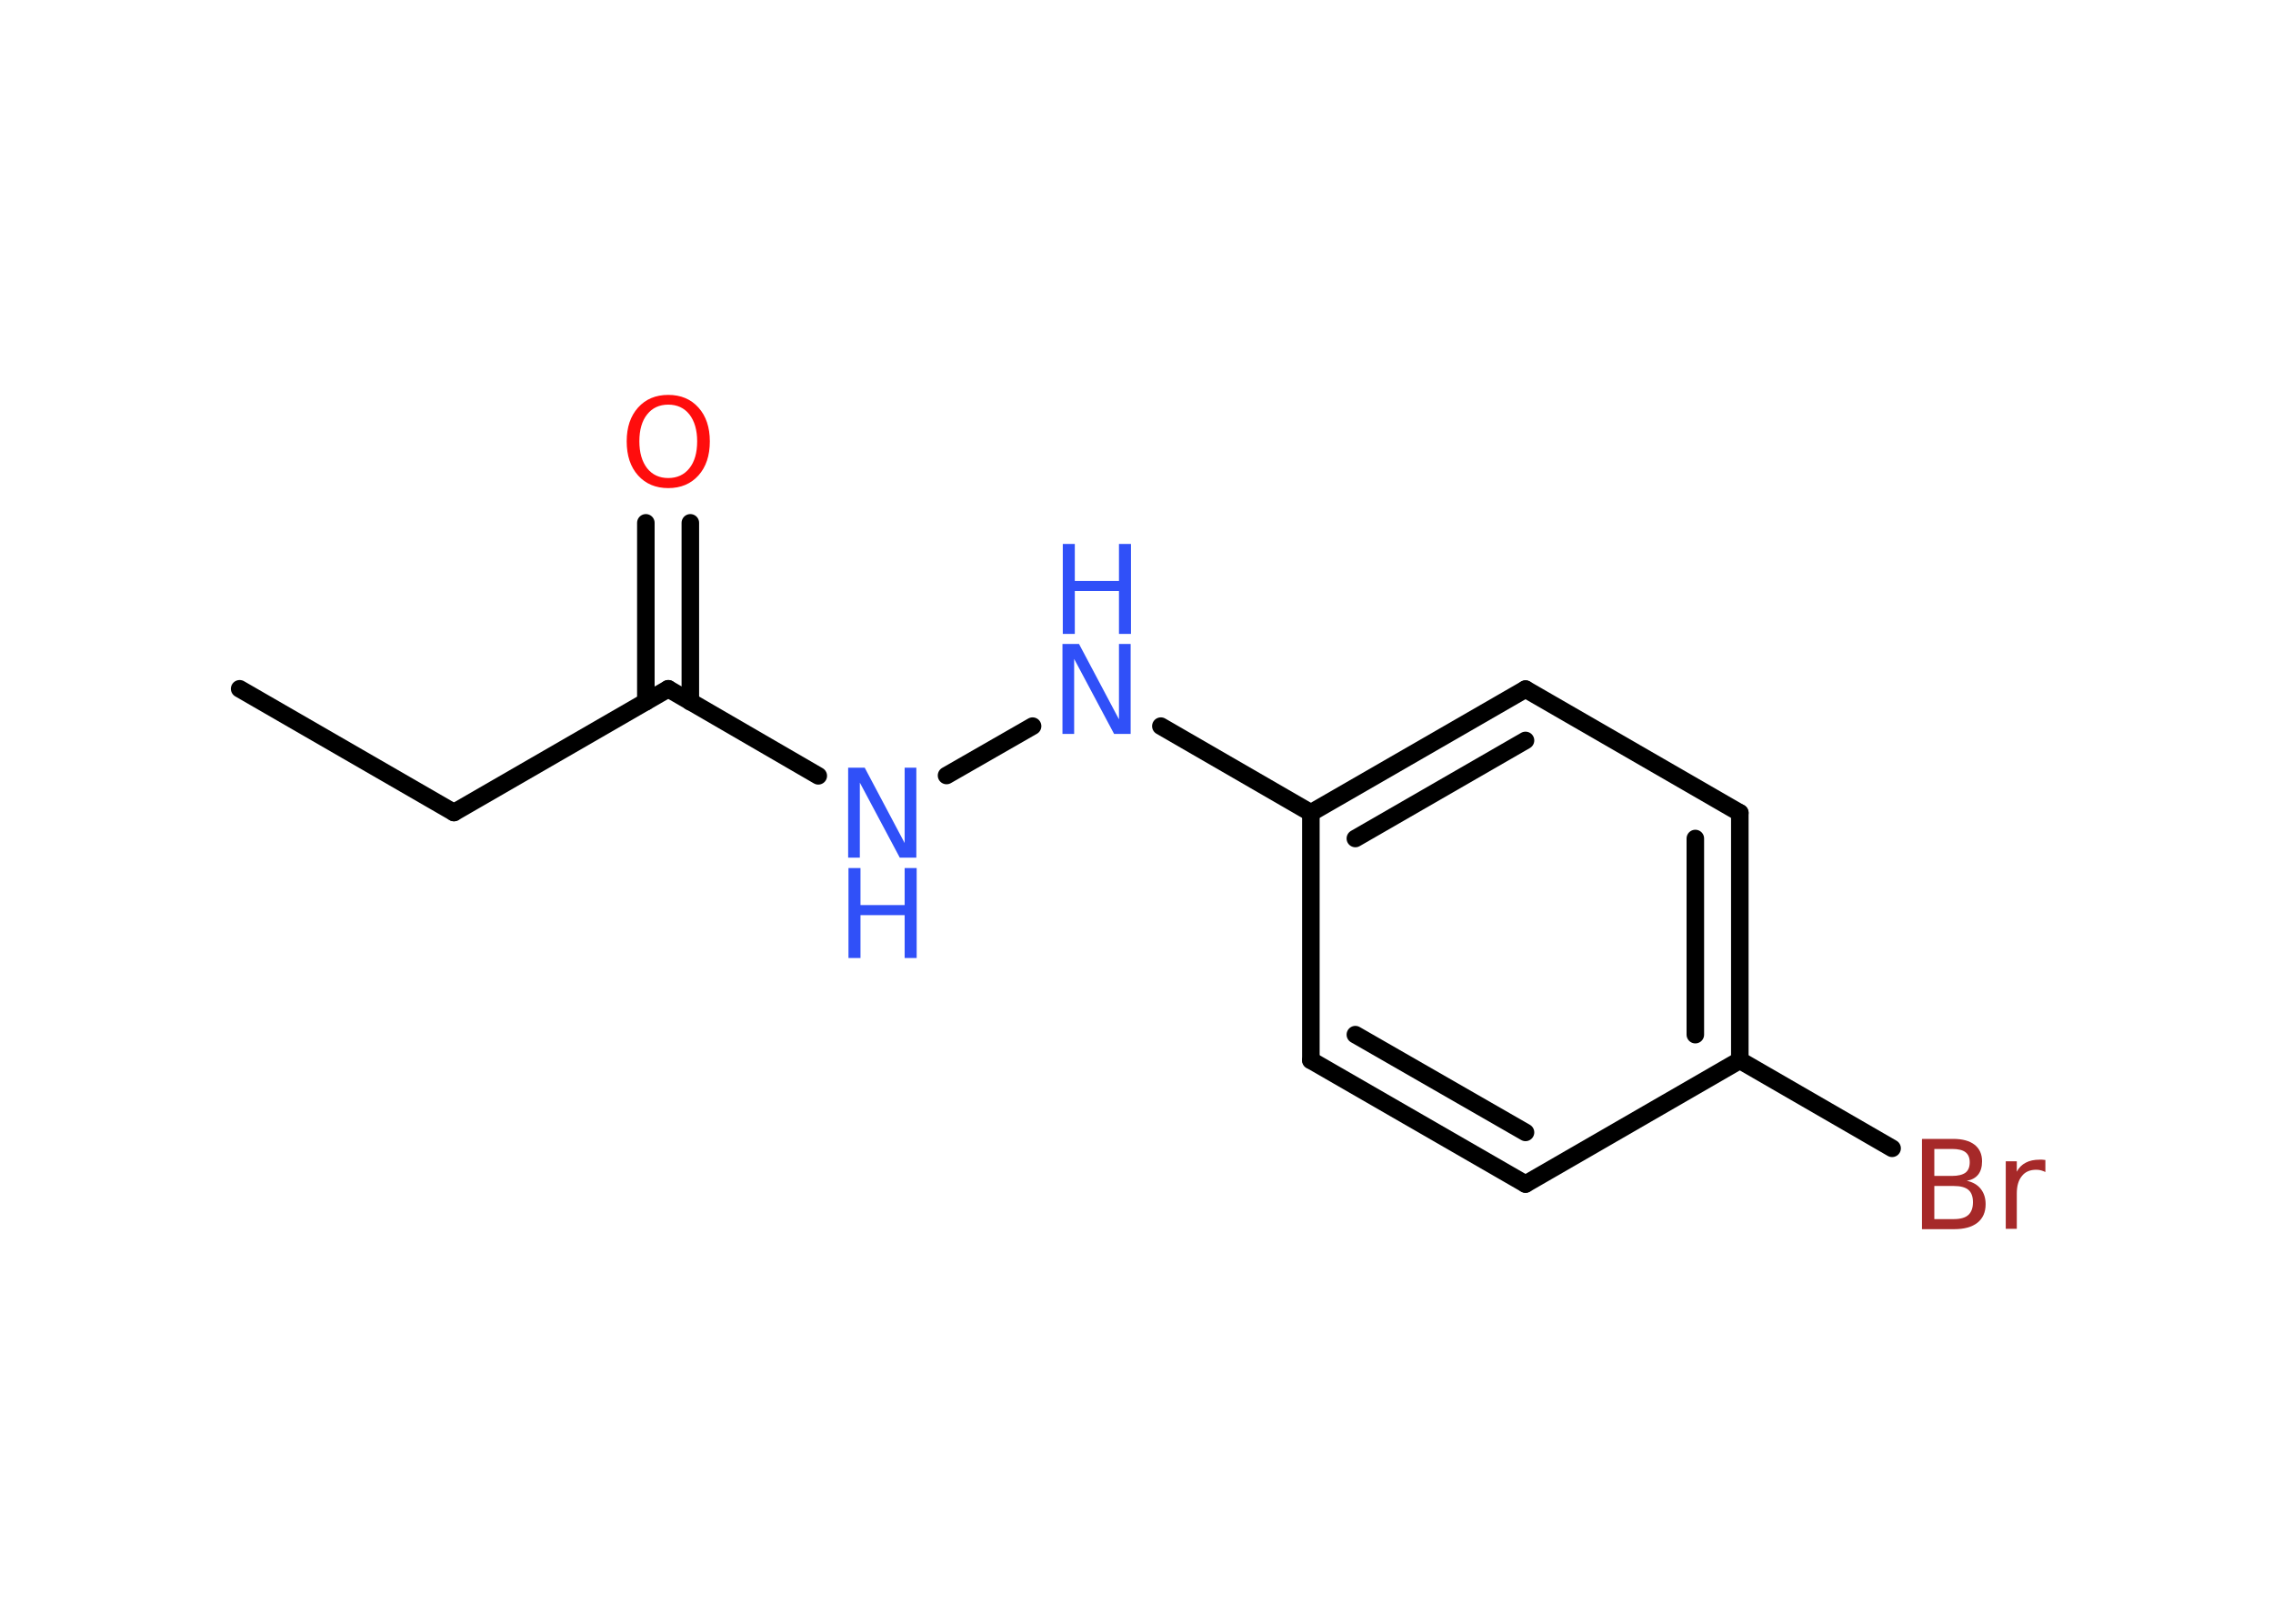 <?xml version='1.0' encoding='UTF-8'?>
<!DOCTYPE svg PUBLIC "-//W3C//DTD SVG 1.1//EN" "http://www.w3.org/Graphics/SVG/1.1/DTD/svg11.dtd">
<svg version='1.2' xmlns='http://www.w3.org/2000/svg' xmlns:xlink='http://www.w3.org/1999/xlink' width='70.0mm' height='50.0mm' viewBox='0 0 70.0 50.0'>
  <desc>Generated by the Chemistry Development Kit (http://github.com/cdk)</desc>
  <g stroke-linecap='round' stroke-linejoin='round' stroke='#000000' stroke-width='.54' fill='#3050F8'>
    <rect x='.0' y='.0' width='70.0' height='50.0' fill='#FFFFFF' stroke='none'/>
    <g id='mol1' class='mol'>
      <line id='mol1bnd1' class='bond' x1='7.38' y1='21.21' x2='13.98' y2='25.02'/>
      <line id='mol1bnd2' class='bond' x1='13.98' y1='25.02' x2='20.58' y2='21.21'/>
      <g id='mol1bnd3' class='bond'>
        <line x1='19.89' y1='21.61' x2='19.89' y2='16.1'/>
        <line x1='21.26' y1='21.61' x2='21.26' y2='16.1'/>
      </g>
      <line id='mol1bnd4' class='bond' x1='20.58' y1='21.21' x2='25.2' y2='23.89'/>
      <line id='mol1bnd5' class='bond' x1='29.15' y1='23.88' x2='31.8' y2='22.36'/>
      <line id='mol1bnd6' class='bond' x1='35.75' y1='22.36' x2='40.37' y2='25.03'/>
      <g id='mol1bnd7' class='bond'>
        <line x1='46.98' y1='21.22' x2='40.37' y2='25.03'/>
        <line x1='46.98' y1='22.8' x2='41.74' y2='25.82'/>
      </g>
      <line id='mol1bnd8' class='bond' x1='46.98' y1='21.22' x2='53.58' y2='25.03'/>
      <g id='mol1bnd9' class='bond'>
        <line x1='53.58' y1='32.65' x2='53.58' y2='25.03'/>
        <line x1='52.21' y1='31.86' x2='52.21' y2='25.82'/>
      </g>
      <line id='mol1bnd10' class='bond' x1='53.58' y1='32.65' x2='58.27' y2='35.36'/>
      <line id='mol1bnd11' class='bond' x1='53.58' y1='32.65' x2='46.98' y2='36.46'/>
      <g id='mol1bnd12' class='bond'>
        <line x1='40.37' y1='32.65' x2='46.98' y2='36.46'/>
        <line x1='41.74' y1='31.86' x2='46.98' y2='34.87'/>
      </g>
      <line id='mol1bnd13' class='bond' x1='40.37' y1='25.03' x2='40.37' y2='32.65'/>
      <path id='mol1atm4' class='atom' d='M20.58 12.46q-.41 .0 -.65 .3q-.24 .3 -.24 .83q.0 .52 .24 .83q.24 .3 .65 .3q.41 .0 .65 -.3q.24 -.3 .24 -.83q.0 -.52 -.24 -.83q-.24 -.3 -.65 -.3zM20.58 12.16q.58 .0 .93 .39q.35 .39 .35 1.04q.0 .66 -.35 1.05q-.35 .39 -.93 .39q-.58 .0 -.93 -.39q-.35 -.39 -.35 -1.05q.0 -.65 .35 -1.04q.35 -.39 .93 -.39z' stroke='none' fill='#FF0D0D'/>
      <g id='mol1atm5' class='atom'>
        <path d='M26.13 23.64h.5l1.23 2.32v-2.32h.36v2.77h-.51l-1.23 -2.31v2.31h-.36v-2.77z' stroke='none'/>
        <path d='M26.13 26.73h.37v1.14h1.36v-1.14h.37v2.77h-.37v-1.32h-1.36v1.32h-.37v-2.77z' stroke='none'/>
      </g>
      <g id='mol1atm6' class='atom'>
        <path d='M32.73 19.83h.5l1.23 2.32v-2.32h.36v2.77h-.51l-1.23 -2.31v2.31h-.36v-2.77z' stroke='none'/>
        <path d='M32.73 16.75h.37v1.14h1.36v-1.14h.37v2.77h-.37v-1.32h-1.36v1.32h-.37v-2.77z' stroke='none'/>
      </g>
      <path id='mol1atm11' class='atom' d='M59.57 36.52v1.02h.6q.31 .0 .45 -.13q.14 -.13 .14 -.39q.0 -.26 -.14 -.38q-.14 -.12 -.45 -.12h-.6zM59.57 35.38v.83h.55q.27 .0 .41 -.1q.13 -.1 .13 -.32q.0 -.21 -.13 -.31q-.13 -.1 -.41 -.1h-.55zM59.2 35.07h.95q.43 .0 .66 .18q.23 .18 .23 .51q.0 .26 -.12 .41q-.12 .15 -.35 .19q.28 .06 .43 .25q.15 .19 .15 .47q.0 .37 -.25 .57q-.25 .2 -.72 .2h-.99v-2.77zM62.99 36.09q-.06 -.03 -.13 -.05q-.07 -.02 -.15 -.02q-.29 .0 -.44 .19q-.16 .19 -.16 .54v1.09h-.34v-2.08h.34v.32q.1 -.19 .28 -.28q.17 -.09 .42 -.09q.04 .0 .08 .0q.04 .0 .1 .01v.35z' stroke='none' fill='#A62929'/>
    </g>
  </g>
</svg>
